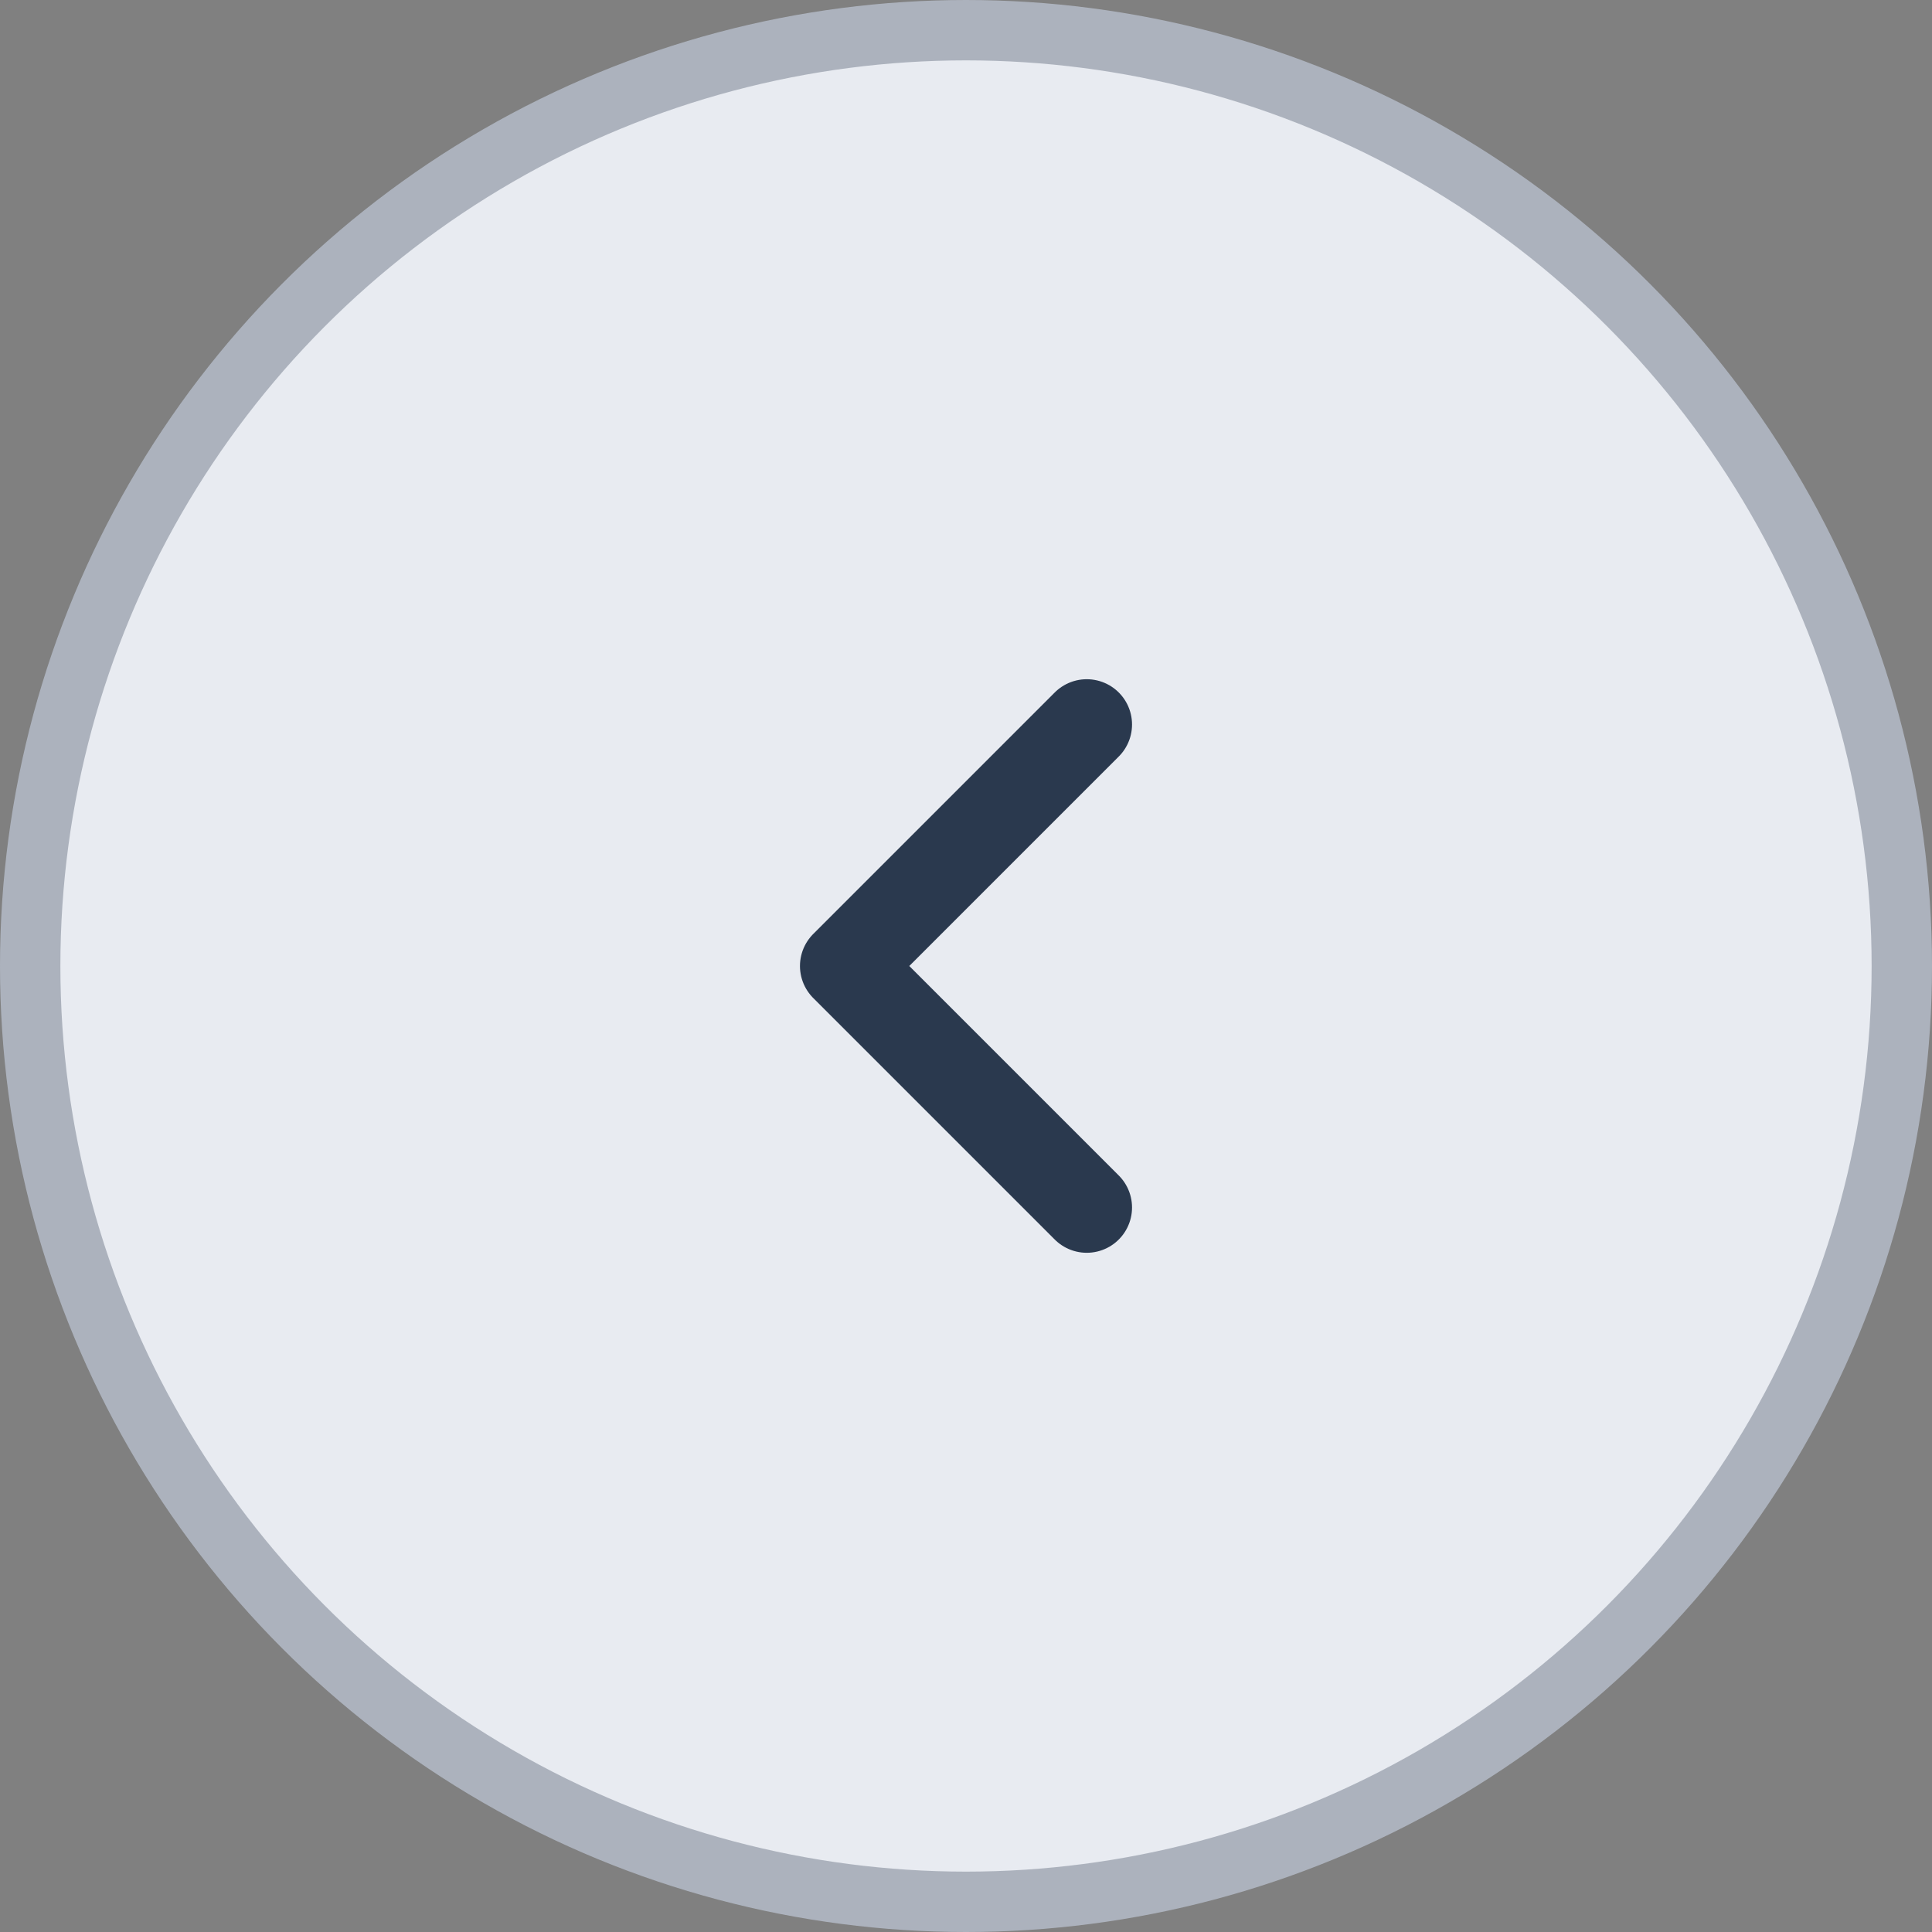 <svg width="32" height="32" viewBox="0 0 32 32" fill="none" xmlns="http://www.w3.org/2000/svg">
<rect x="0" y="0" width="32" height="32" fill="#808080" stroke="none"/>
<circle cx="16" cy="16" r="15.5" fill="#E8EBF1" stroke="#ACB2BD"/>
<path d="M18 20L14 16L18 12" stroke="#2A394E" stroke-width="1.5" stroke-linecap="round" stroke-linejoin="round"/>
</svg>
